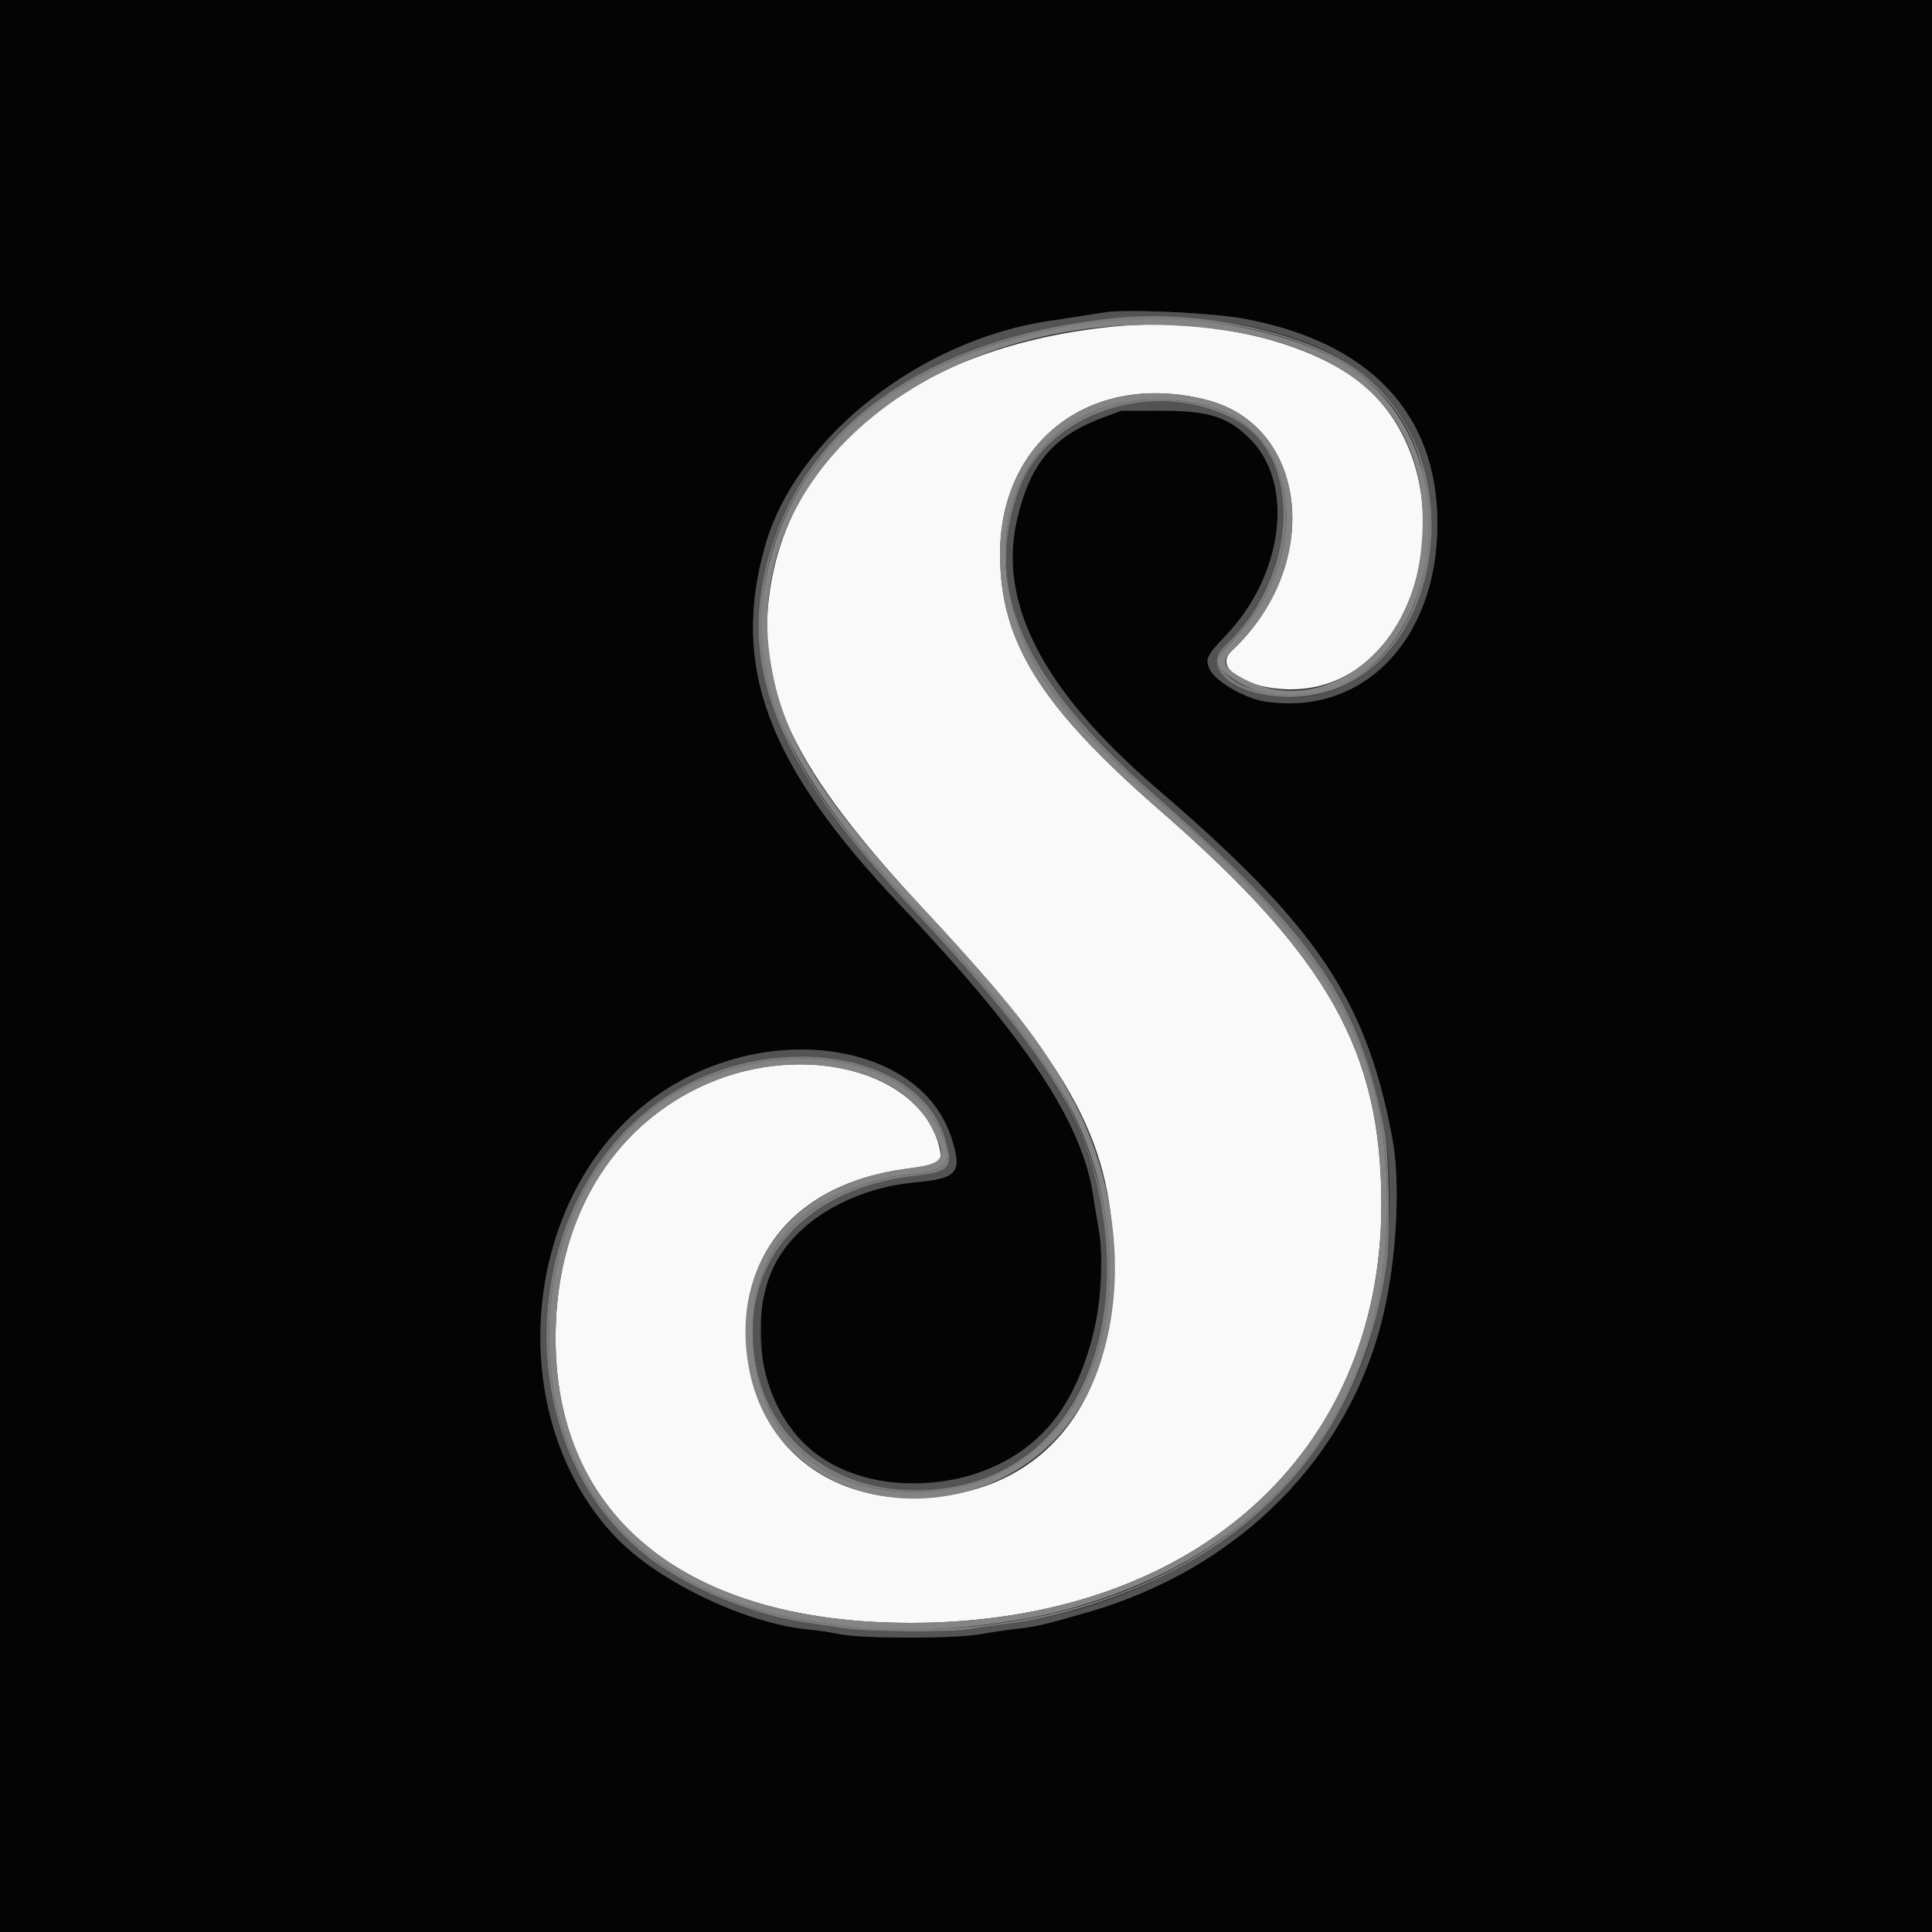 <svg id="svg" version="1.1" xmlns="http://www.w3.org/2000/svg" xmlns:xlink="http://www.w3.org/1999/xlink" width="400" height="400" viewBox="0, 0, 400,400"><rect x="0" y="0" width="400" height="400" fill="#333333" stroke="none"/><g id="svgg"><path id="path0" d="M230.728 67.592 C 190.817 71.472,163.882 92.077,159.417 122.145 C 156.340 142.872,164.266 159.297,191.388 188.400 C 222.588 221.878,230.542 236.899,230.572 262.400 C 230.605 290.149,216.527 307.973,193.000 309.969 C 169.702 311.946,153.545 296.755,154.532 273.800 C 155.274 256.537,167.688 244.595,187.600 241.993 C 194.894 241.039,195.342 240.720,194.393 237.154 C 190.308 221.797,166.446 215.520,146.200 224.478 C 128.052 232.507,116.668 249.891,115.209 271.800 C 112.534 312.001,139.929 336.000,188.494 336.000 C 246.843 336.000,286.000 301.223,286.000 249.400 C 286.000 217.680,275.059 198.196,240.196 167.828 C 215.329 146.168,207.005 132.800,207.055 114.600 C 207.119 91.001,226.219 76.787,249.800 82.790 C 270.941 88.172,273.855 117.138,255.026 134.732 C 250.125 139.312,262.206 144.444,272.521 142.164 C 295.611 137.059,302.662 99.591,283.980 81.272 C 273.804 71.294,251.522 65.570,230.728 67.592 " stroke="none" fill="#f9f9f9" fill-rule="evenodd"></path><path id="path1" d="M0.000 200.000 L 0.000 400.000 200.000 400.000 L 400.000 400.000 400.000 200.000 L 400.000 0.000 200.000 0.000 L 0.000 0.000 0.000 200.000 M257.200 65.932 C 283.439 70.683,297.557 85.503,297.594 108.336 C 297.633 132.506,282.042 148.489,261.652 145.180 C 257.764 144.550,251.792 141.104,250.604 138.808 C 249.429 136.535,249.743 135.819,253.748 131.634 C 265.741 119.101,268.106 100.144,258.832 90.871 C 254.222 86.260,250.247 85.012,240.200 85.018 L 232.200 85.023 228.600 86.350 C 218.084 90.224,213.337 95.777,210.584 107.427 C 206.474 124.822,215.936 143.062,239.600 163.365 C 272.623 191.697,282.828 206.849,288.248 235.600 C 289.996 244.872,289.189 260.445,286.342 272.400 C 279.360 301.715,256.530 324.690,225.400 333.729 C 216.600 336.284,214.449 336.789,210.511 337.219 C 208.360 337.455,204.980 337.952,203.000 338.324 C 197.840 339.293,178.444 339.287,173.800 338.315 C 172.040 337.947,169.250 337.525,167.600 337.379 C 156.318 336.375,139.500 329.009,130.549 321.152 C 103.254 297.194,106.459 246.935,136.590 226.426 C 159.241 211.007,190.732 215.836,197.004 235.689 C 199.252 242.805,198.286 243.966,189.433 244.786 C 173.630 246.252,161.332 255.219,158.172 267.580 C 157.215 271.326,157.537 282.837,158.688 286.000 C 164.371 301.619,176.191 308.613,193.871 306.817 C 214.411 304.731,227.115 288.742,227.890 264.000 C 228.038 259.262,227.925 256.904,227.411 254.000 C 227.041 251.910,226.567 249.036,226.359 247.613 C 224.123 232.389,212.466 214.829,186.254 187.202 C 158.854 158.323,151.257 137.973,158.482 112.808 C 164.889 90.488,190.665 70.255,217.600 66.402 C 219.250 66.166,222.220 65.710,224.200 65.390 C 226.180 65.070,228.340 64.733,229.000 64.641 C 233.658 63.993,250.832 64.779,257.200 65.932 " stroke="none" fill="#040404" fill-rule="evenodd"></path><path id="path2" d="M229.000 64.641 C 228.340 64.733,226.180 65.070,224.200 65.390 C 222.220 65.710,219.250 66.166,217.600 66.402 C 190.665 70.255,164.889 90.488,158.482 112.808 C 151.257 137.973,158.854 158.323,186.254 187.202 C 212.466 214.829,224.123 232.389,226.359 247.613 C 226.567 249.036,227.041 251.910,227.411 254.000 C 229.947 268.325,225.087 287.043,216.466 296.149 C 202.684 310.708,175.591 310.870,164.283 296.462 C 156.876 287.024,155.233 272.420,160.384 261.800 C 164.688 252.926,176.545 245.981,189.433 244.786 C 198.286 243.966,199.252 242.805,197.004 235.689 C 190.732 215.836,159.241 211.007,136.590 226.426 C 108.504 245.543,103.354 291.003,126.330 317.000 C 135.014 326.827,153.917 336.161,167.600 337.379 C 169.250 337.525,172.040 337.947,173.800 338.315 C 178.444 339.287,197.840 339.293,203.000 338.324 C 204.980 337.952,208.360 337.455,210.511 337.219 C 214.449 336.789,216.600 336.284,225.400 333.729 C 256.530 324.690,279.360 301.715,286.342 272.400 C 289.189 260.445,289.996 244.872,288.248 235.600 C 282.828 206.849,272.623 191.697,239.600 163.365 C 215.936 143.062,206.474 124.822,210.584 107.427 C 213.337 95.777,218.084 90.224,228.600 86.350 L 232.200 85.023 240.200 85.018 C 250.247 85.012,254.222 86.260,258.832 90.871 C 268.106 100.144,265.741 119.101,253.748 131.634 C 249.743 135.819,249.429 136.535,250.604 138.808 C 251.792 141.104,257.764 144.550,261.652 145.180 C 282.042 148.489,297.633 132.506,297.594 108.336 C 297.557 85.503,283.439 70.683,257.200 65.932 C 250.832 64.779,233.658 63.993,229.000 64.641 M255.600 66.998 C 279.808 70.967,292.893 82.404,295.770 102.112 C 298.541 121.085,289.680 138.703,275.070 143.276 C 262.600 147.178,246.739 140.082,253.626 133.683 C 268.849 119.536,269.921 94.465,255.627 86.847 C 239.132 78.055,216.780 85.356,210.941 101.444 C 203.488 121.977,211.684 140.480,238.800 164.342 C 272.362 193.875,281.407 207.067,286.667 234.156 C 288.930 245.809,287.427 265.658,283.301 278.600 C 273.700 308.718,243.329 332.079,208.404 336.209 C 205.656 336.534,202.326 337.009,201.004 337.264 C 197.104 338.018,179.453 337.900,174.400 337.086 C 172.090 336.714,168.400 336.146,166.200 335.823 C 155.978 334.322,143.276 329.101,135.000 322.999 C 104.175 300.268,106.356 246.921,138.948 226.425 C 160.237 213.037,190.148 217.843,195.611 235.528 C 197.525 241.727,196.836 242.596,189.316 243.459 C 165.501 246.192,152.167 262.721,156.771 283.800 C 160.716 301.861,178.706 311.956,198.981 307.485 C 227.680 301.158,238.432 261.824,220.599 228.398 C 214.338 216.663,207.183 207.619,187.932 187.109 C 163.068 160.618,154.246 141.389,157.771 121.364 C 163.235 90.313,189.685 70.153,230.600 65.852 C 235.624 65.324,249.178 65.945,255.600 66.998 " stroke="none" fill="#535353" fill-rule="evenodd"></path><path id="path3" d="M231.200 66.251 C 190.679 70.003,163.183 90.855,158.217 121.600 C 154.908 142.087,163.640 160.811,188.998 187.600 C 215.920 216.042,225.253 230.855,228.636 250.514 C 234.826 286.482,213.956 312.840,182.772 308.437 C 166.218 306.100,155.880 293.574,155.838 275.800 C 155.794 257.354,167.833 245.502,189.118 243.038 C 196.853 242.142,197.719 240.465,194.170 233.243 C 186.309 217.247,158.387 214.301,138.279 227.347 C 109.201 246.213,104.984 294.364,130.300 318.438 C 139.200 326.900,153.926 333.706,167.400 335.583 C 169.160 335.828,172.490 336.320,174.800 336.677 C 186.710 338.513,207.235 336.960,221.000 333.180 C 263.259 321.577,287.200 291.278,287.200 249.400 C 287.200 217.600,276.015 197.449,241.800 167.613 C 222.543 150.820,214.419 140.850,210.662 129.400 C 201.034 100.056,220.299 77.275,249.189 83.841 C 268.907 88.323,272.362 114.583,255.555 132.226 C 253.488 134.395,252.000 136.295,252.000 136.765 C 252.000 139.076,257.900 142.836,262.800 143.647 C 296.069 149.155,309.035 95.343,279.135 75.854 C 268.373 68.839,247.789 64.715,231.200 66.251 M253.482 68.384 C 283.385 72.769,297.597 89.327,294.001 115.592 C 291.220 135.904,273.198 148.431,257.852 140.720 C 253.386 138.476,252.662 136.941,255.026 134.732 C 273.855 117.138,270.941 88.172,249.800 82.790 C 226.219 76.787,207.119 91.001,207.055 114.600 C 207.005 132.800,215.329 146.168,240.196 167.828 C 275.059 198.196,286.000 217.680,286.000 249.400 C 286.000 301.223,246.843 336.000,188.494 336.000 C 139.929 336.000,112.534 312.001,115.209 271.800 C 116.668 249.891,128.052 232.507,146.200 224.478 C 164.120 216.549,186.114 220.586,192.663 233.004 C 196.342 239.980,195.813 240.919,187.600 241.993 C 164.289 245.040,151.235 261.366,154.971 282.800 C 161.149 318.248,212.886 319.838,226.760 285.007 C 233.641 267.731,231.704 245.150,221.789 227.062 C 215.401 215.407,209.158 207.467,191.388 188.400 C 169.282 164.680,161.834 152.532,159.417 136.255 C 153.197 94.362,200.059 60.549,253.482 68.384 " stroke="none" fill="#848484" fill-rule="evenodd"></path><path id="path4" d="M230.600 65.852 C 189.685 70.153,163.235 90.313,157.771 121.364 C 154.246 141.389,163.068 160.618,187.932 187.109 C 216.163 217.186,224.852 230.859,228.154 250.400 C 232.978 278.945,220.858 302.662,198.981 307.485 C 178.706 311.956,160.716 301.861,156.771 283.800 C 152.167 262.721,165.501 246.192,189.316 243.459 C 196.836 242.596,197.525 241.727,195.611 235.528 C 190.148 217.843,160.237 213.037,138.948 226.425 C 106.356 246.921,104.175 300.268,135.000 322.999 C 143.276 329.101,155.978 334.322,166.200 335.823 C 168.400 336.146,172.090 336.714,174.400 337.086 C 179.453 337.900,197.104 338.018,201.004 337.264 C 202.326 337.009,205.656 336.534,208.404 336.209 C 218.863 334.972,231.941 330.852,242.219 325.557 C 267.689 312.433,282.847 290.946,287.021 262.047 C 287.866 256.198,287.650 239.218,286.667 234.156 C 281.407 207.067,272.362 193.875,238.800 164.342 C 211.684 140.480,203.488 121.977,210.941 101.444 C 216.780 85.356,239.132 78.055,255.627 86.847 C 269.921 94.465,268.849 119.536,253.626 133.683 C 248.181 138.743,256.891 144.898,268.600 144.265 C 299.235 142.607,307.009 93.100,279.400 75.488 C 268.093 68.276,247.057 64.122,230.600 65.852 M255.200 67.407 C 277.444 70.968,291.177 81.605,294.619 97.939 C 298.552 116.606,292.115 134.443,279.023 141.158 C 270.479 145.540,258.078 144.494,253.239 138.984 C 251.420 136.911,251.604 136.373,255.555 132.226 C 272.362 114.583,268.907 88.323,249.189 83.841 C 220.299 77.275,201.034 100.056,210.662 129.400 C 214.419 140.850,222.543 150.820,241.800 167.613 C 276.015 197.449,287.200 217.600,287.200 249.400 C 287.200 302.112,247.382 337.408,188.000 337.335 C 181.752 337.328,177.716 337.126,174.800 336.677 C 172.490 336.320,169.160 335.828,167.400 335.583 C 153.926 333.706,139.200 326.900,130.300 318.438 C 104.984 294.364,109.201 246.213,138.279 227.347 C 158.387 214.301,186.309 217.247,194.170 233.243 C 197.719 240.465,196.853 242.142,189.118 243.038 C 167.833 245.502,155.794 257.354,155.838 275.800 C 155.880 293.574,166.218 306.100,182.772 308.437 C 225.139 314.418,244.495 264.896,216.907 221.104 C 211.939 213.218,202.340 201.695,188.998 187.600 C 179.575 177.645,171.965 168.268,167.567 161.193 C 142.013 120.084,168.216 75.436,222.600 67.420 C 234.549 65.659,244.257 65.655,255.200 67.407 " stroke="none" fill="#7c7c7c" fill-rule="evenodd"></path></g></svg>